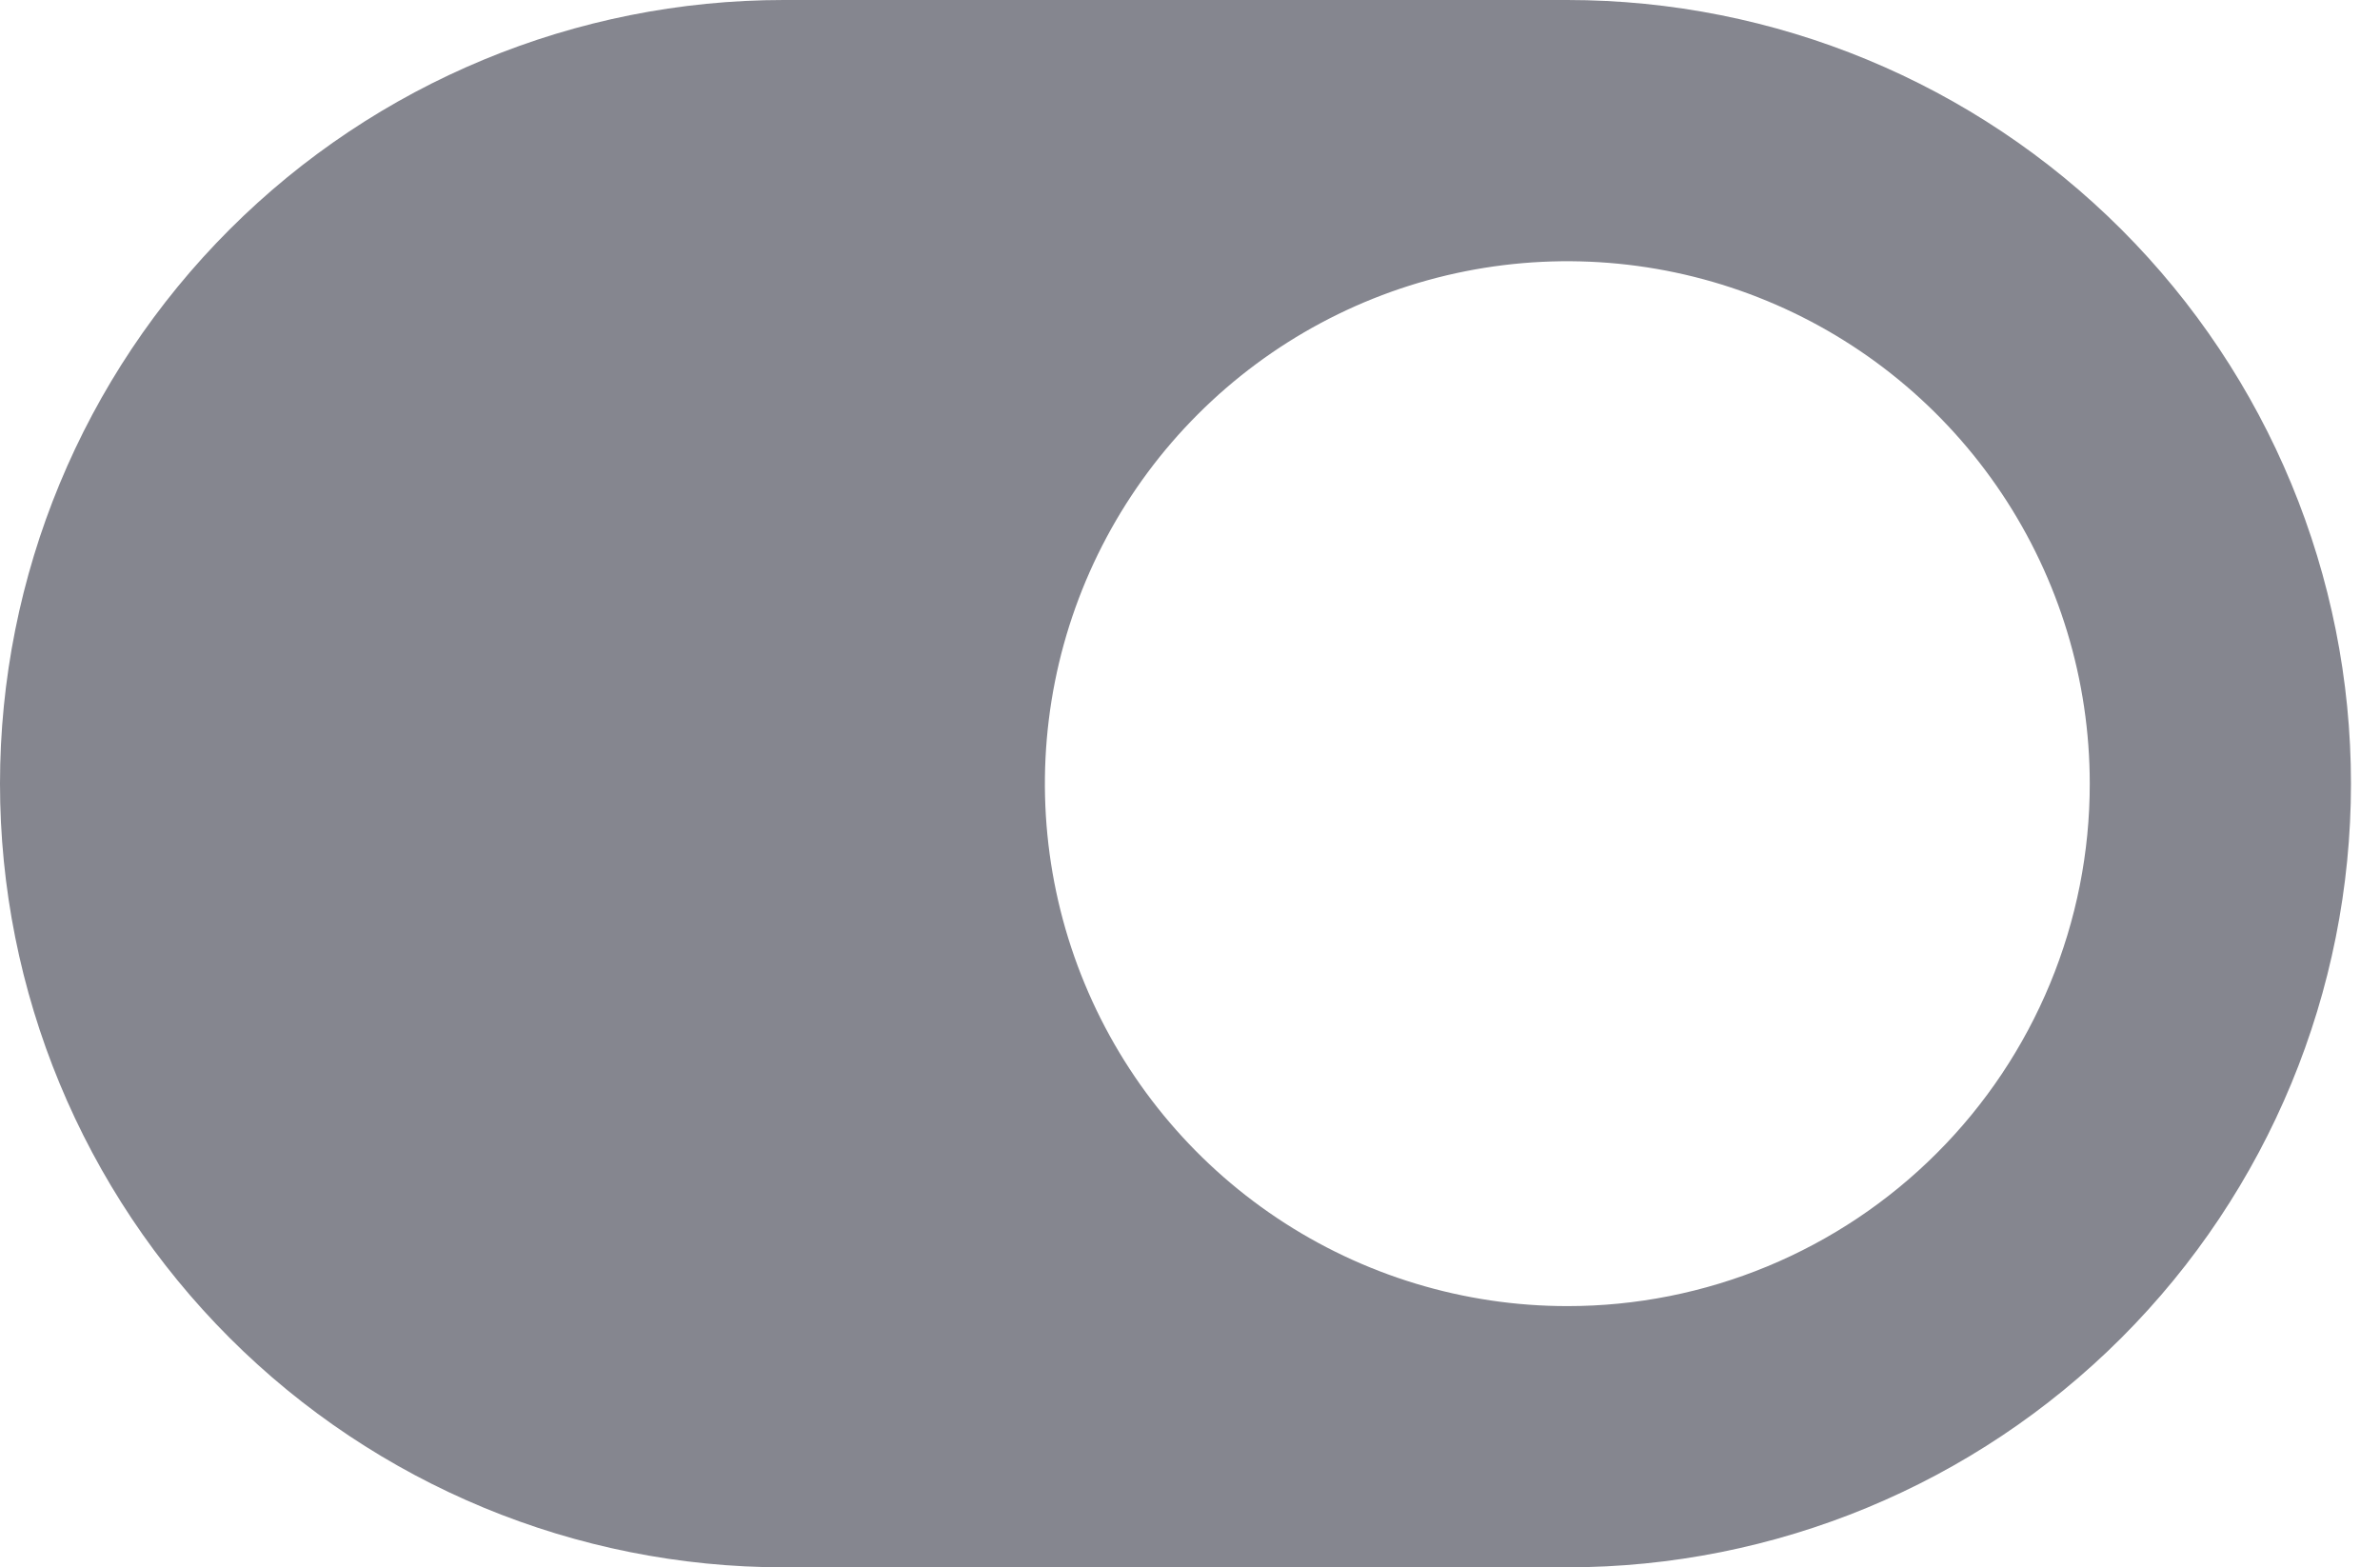 <svg width="41" height="27" viewBox="0 0 41 27" fill="none" xmlns="http://www.w3.org/2000/svg">
<path d="M27 0H13.5C9.92 5.33525e-08 6.486 1.422 3.954 3.954C1.422 6.486 0 9.92 0 13.5C0 17.08 1.422 20.514 3.954 23.046C6.486 25.578 9.92 27 13.5 27H27C30.58 27 34.014 25.578 36.546 23.046C39.078 20.514 40.5 17.08 40.5 13.5C40.5 9.92 39.078 6.486 36.546 3.954C34.014 1.422 30.58 5.33525e-08 27 0ZM27 22.5C25.22 22.5 23.48 21.972 22 20.983C20.52 19.994 19.366 18.589 18.685 16.944C18.004 15.3 17.826 13.49 18.173 11.744C18.52 9.998 19.377 8.395 20.636 7.136C21.895 5.877 23.498 5.02 25.244 4.673C26.99 4.326 28.8 4.504 30.444 5.185C32.089 5.866 33.494 7.02 34.483 8.5C35.472 9.98 36 11.72 36 13.5C36.001 14.682 35.768 15.853 35.316 16.945C34.864 18.037 34.201 19.03 33.365 19.865C32.53 20.701 31.537 21.364 30.445 21.816C29.353 22.268 28.182 22.501 27 22.5Z" fill="#85868F"/>
</svg>
